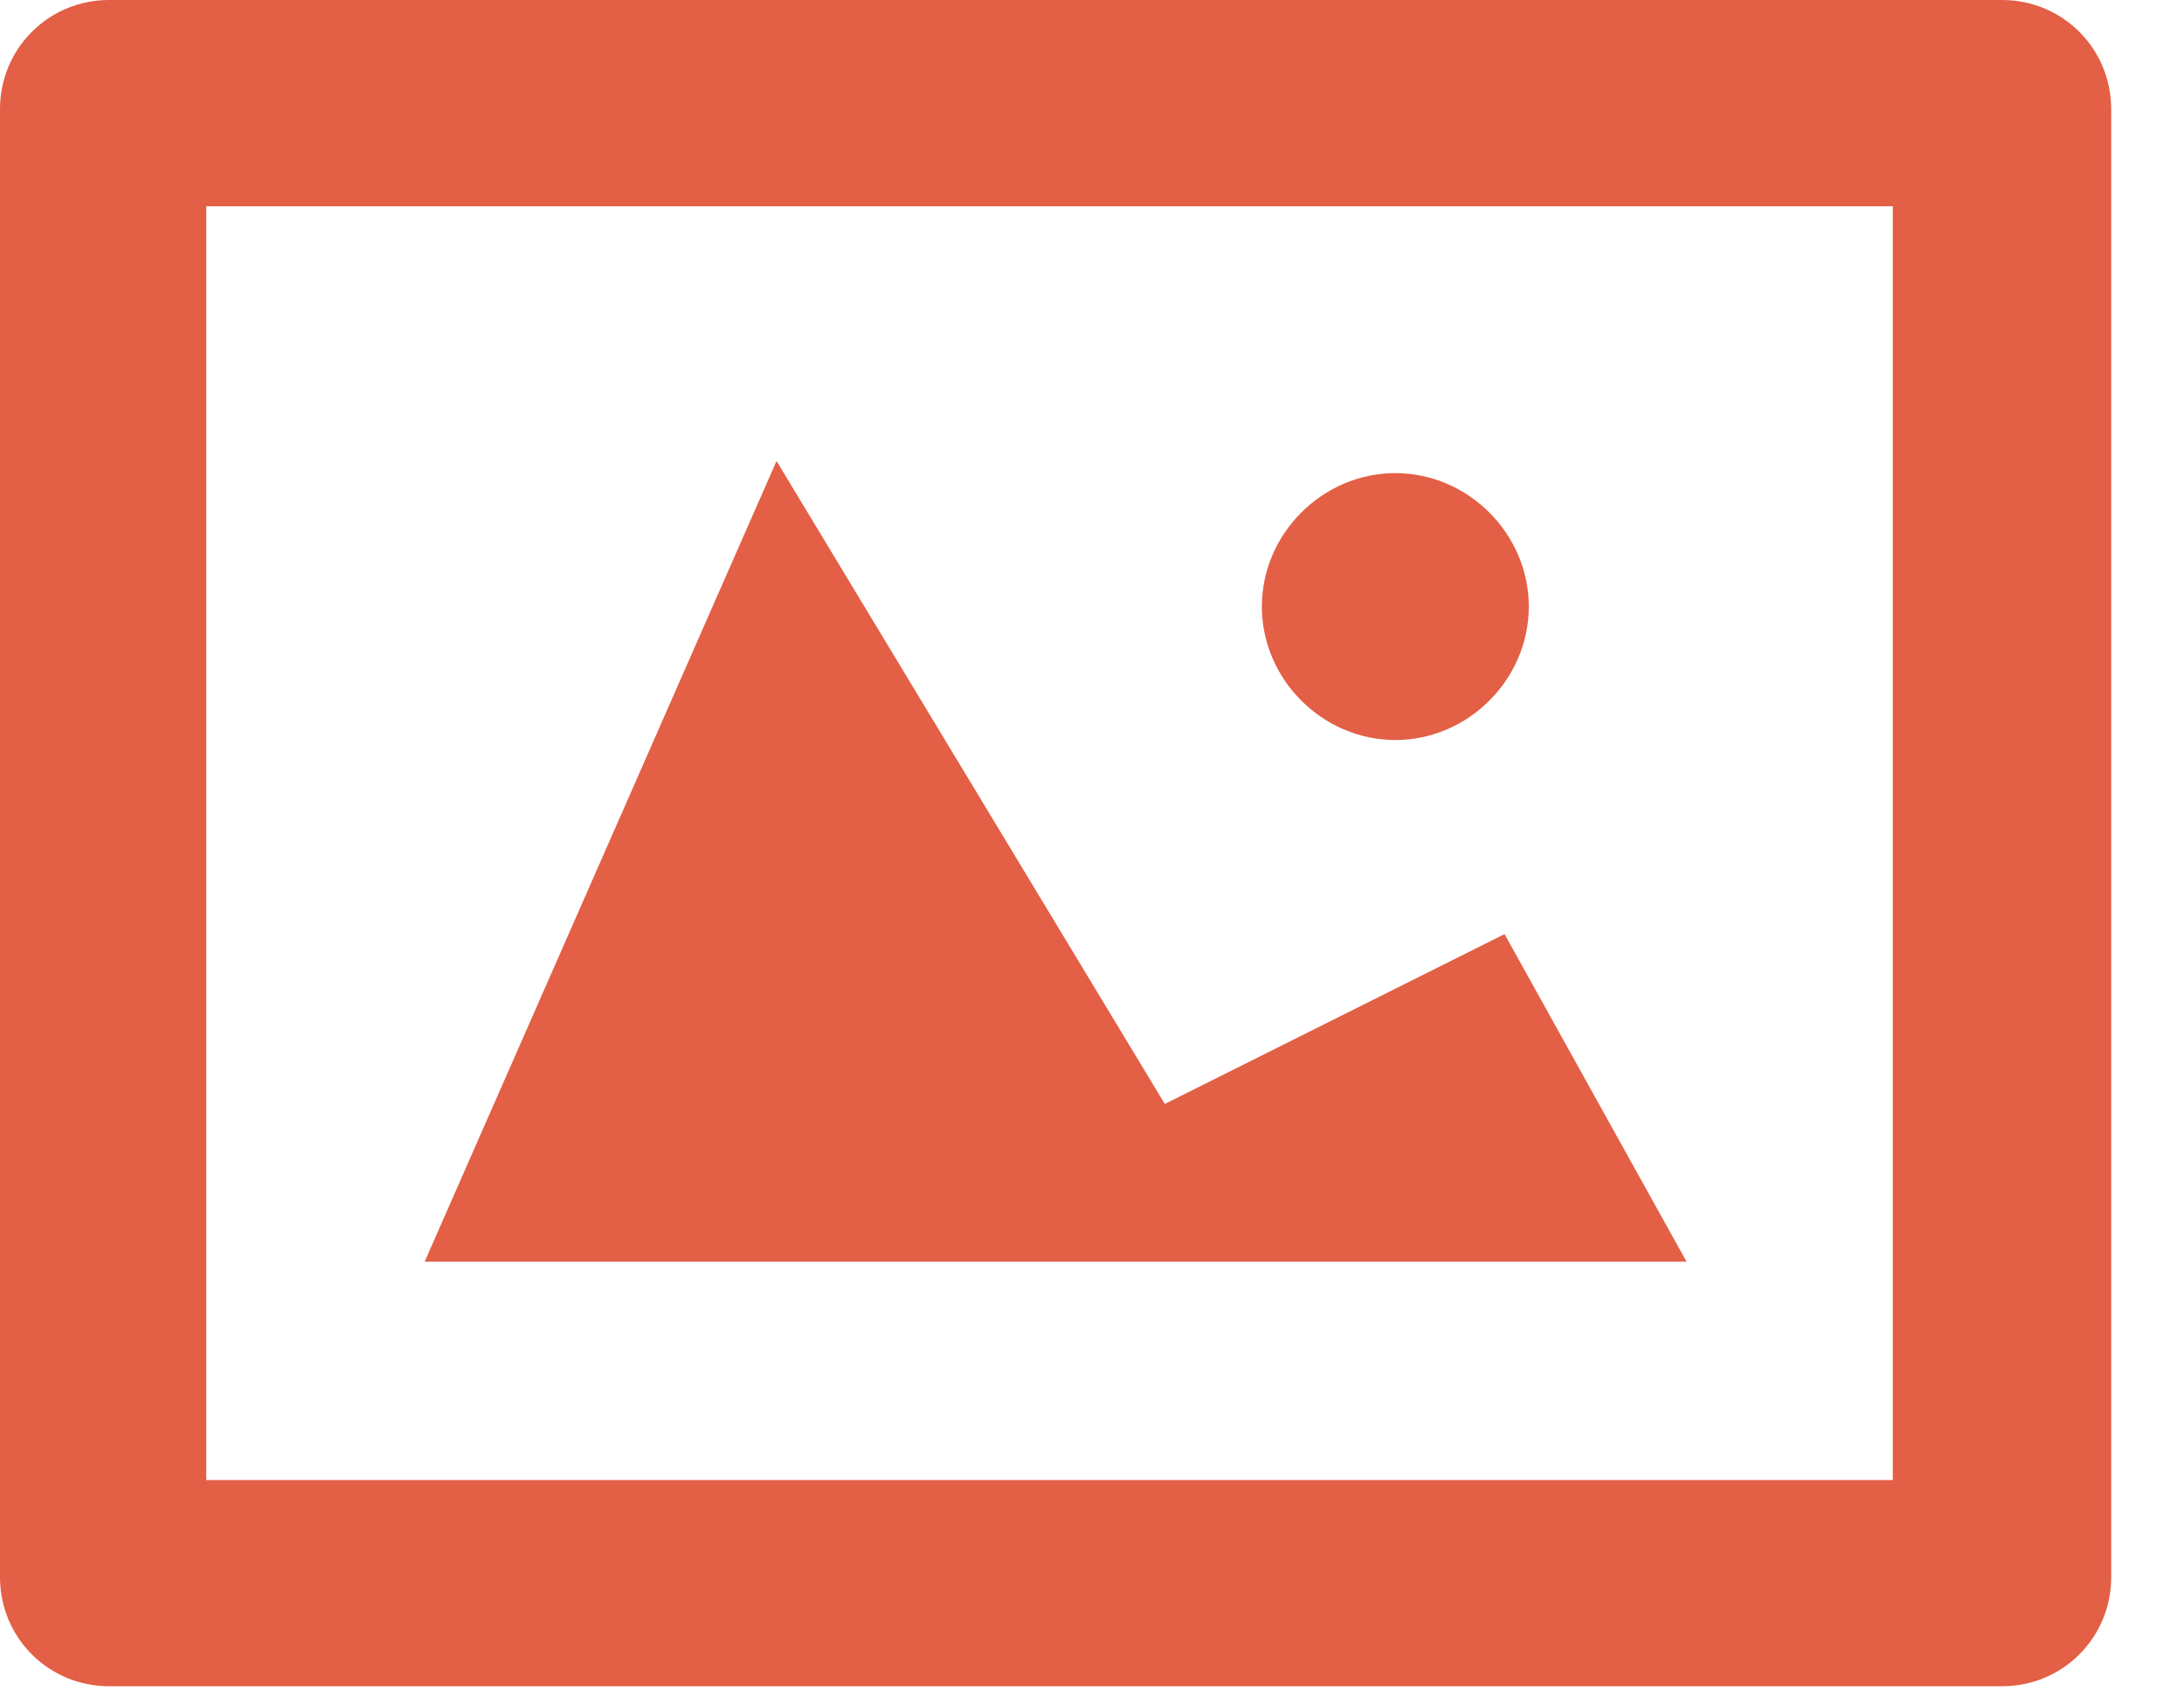 <?xml version="1.0" encoding="utf-8"?>
<!-- Generator: Adobe Illustrator 19.2.1, SVG Export Plug-In . SVG Version: 6.00 Build 0)  -->
<svg version="1.1" id="Calque_1" xmlns="http://www.w3.org/2000/svg" xmlns:xlink="http://www.w3.org/1999/xlink" x="0px" y="0px"
	 viewBox="0 0 18 14" style="enable-background:new 0 0 18 14;" xml:space="preserve">
<style type="text/css">
	.st0{fill:#E35F45;}
</style>
<path class="st0" d="M16.5,0H0.9C0.4,0,0,0.4,0,0.9V13c0,0.5,0.4,0.9,0.9,0.9h15.6c0.5,0,0.9-0.4,0.9-0.9V0.9C17.4,0.4,17,0,16.5,0z
	 M15.6,12.2H1.7V1.7h13.9V12.2z M12.4,7.7L9.6,9.1L6.4,3.8l-2.9,6.6h10.4C13.9,10.4,12.4,7.7,12.4,7.7z M11.5,6.1
	c0.6,0,1.1-0.5,1.1-1.1s-0.5-1.1-1.1-1.1S10.4,4.4,10.4,5S10.9,6.1,11.5,6.1z"/>
</svg>
